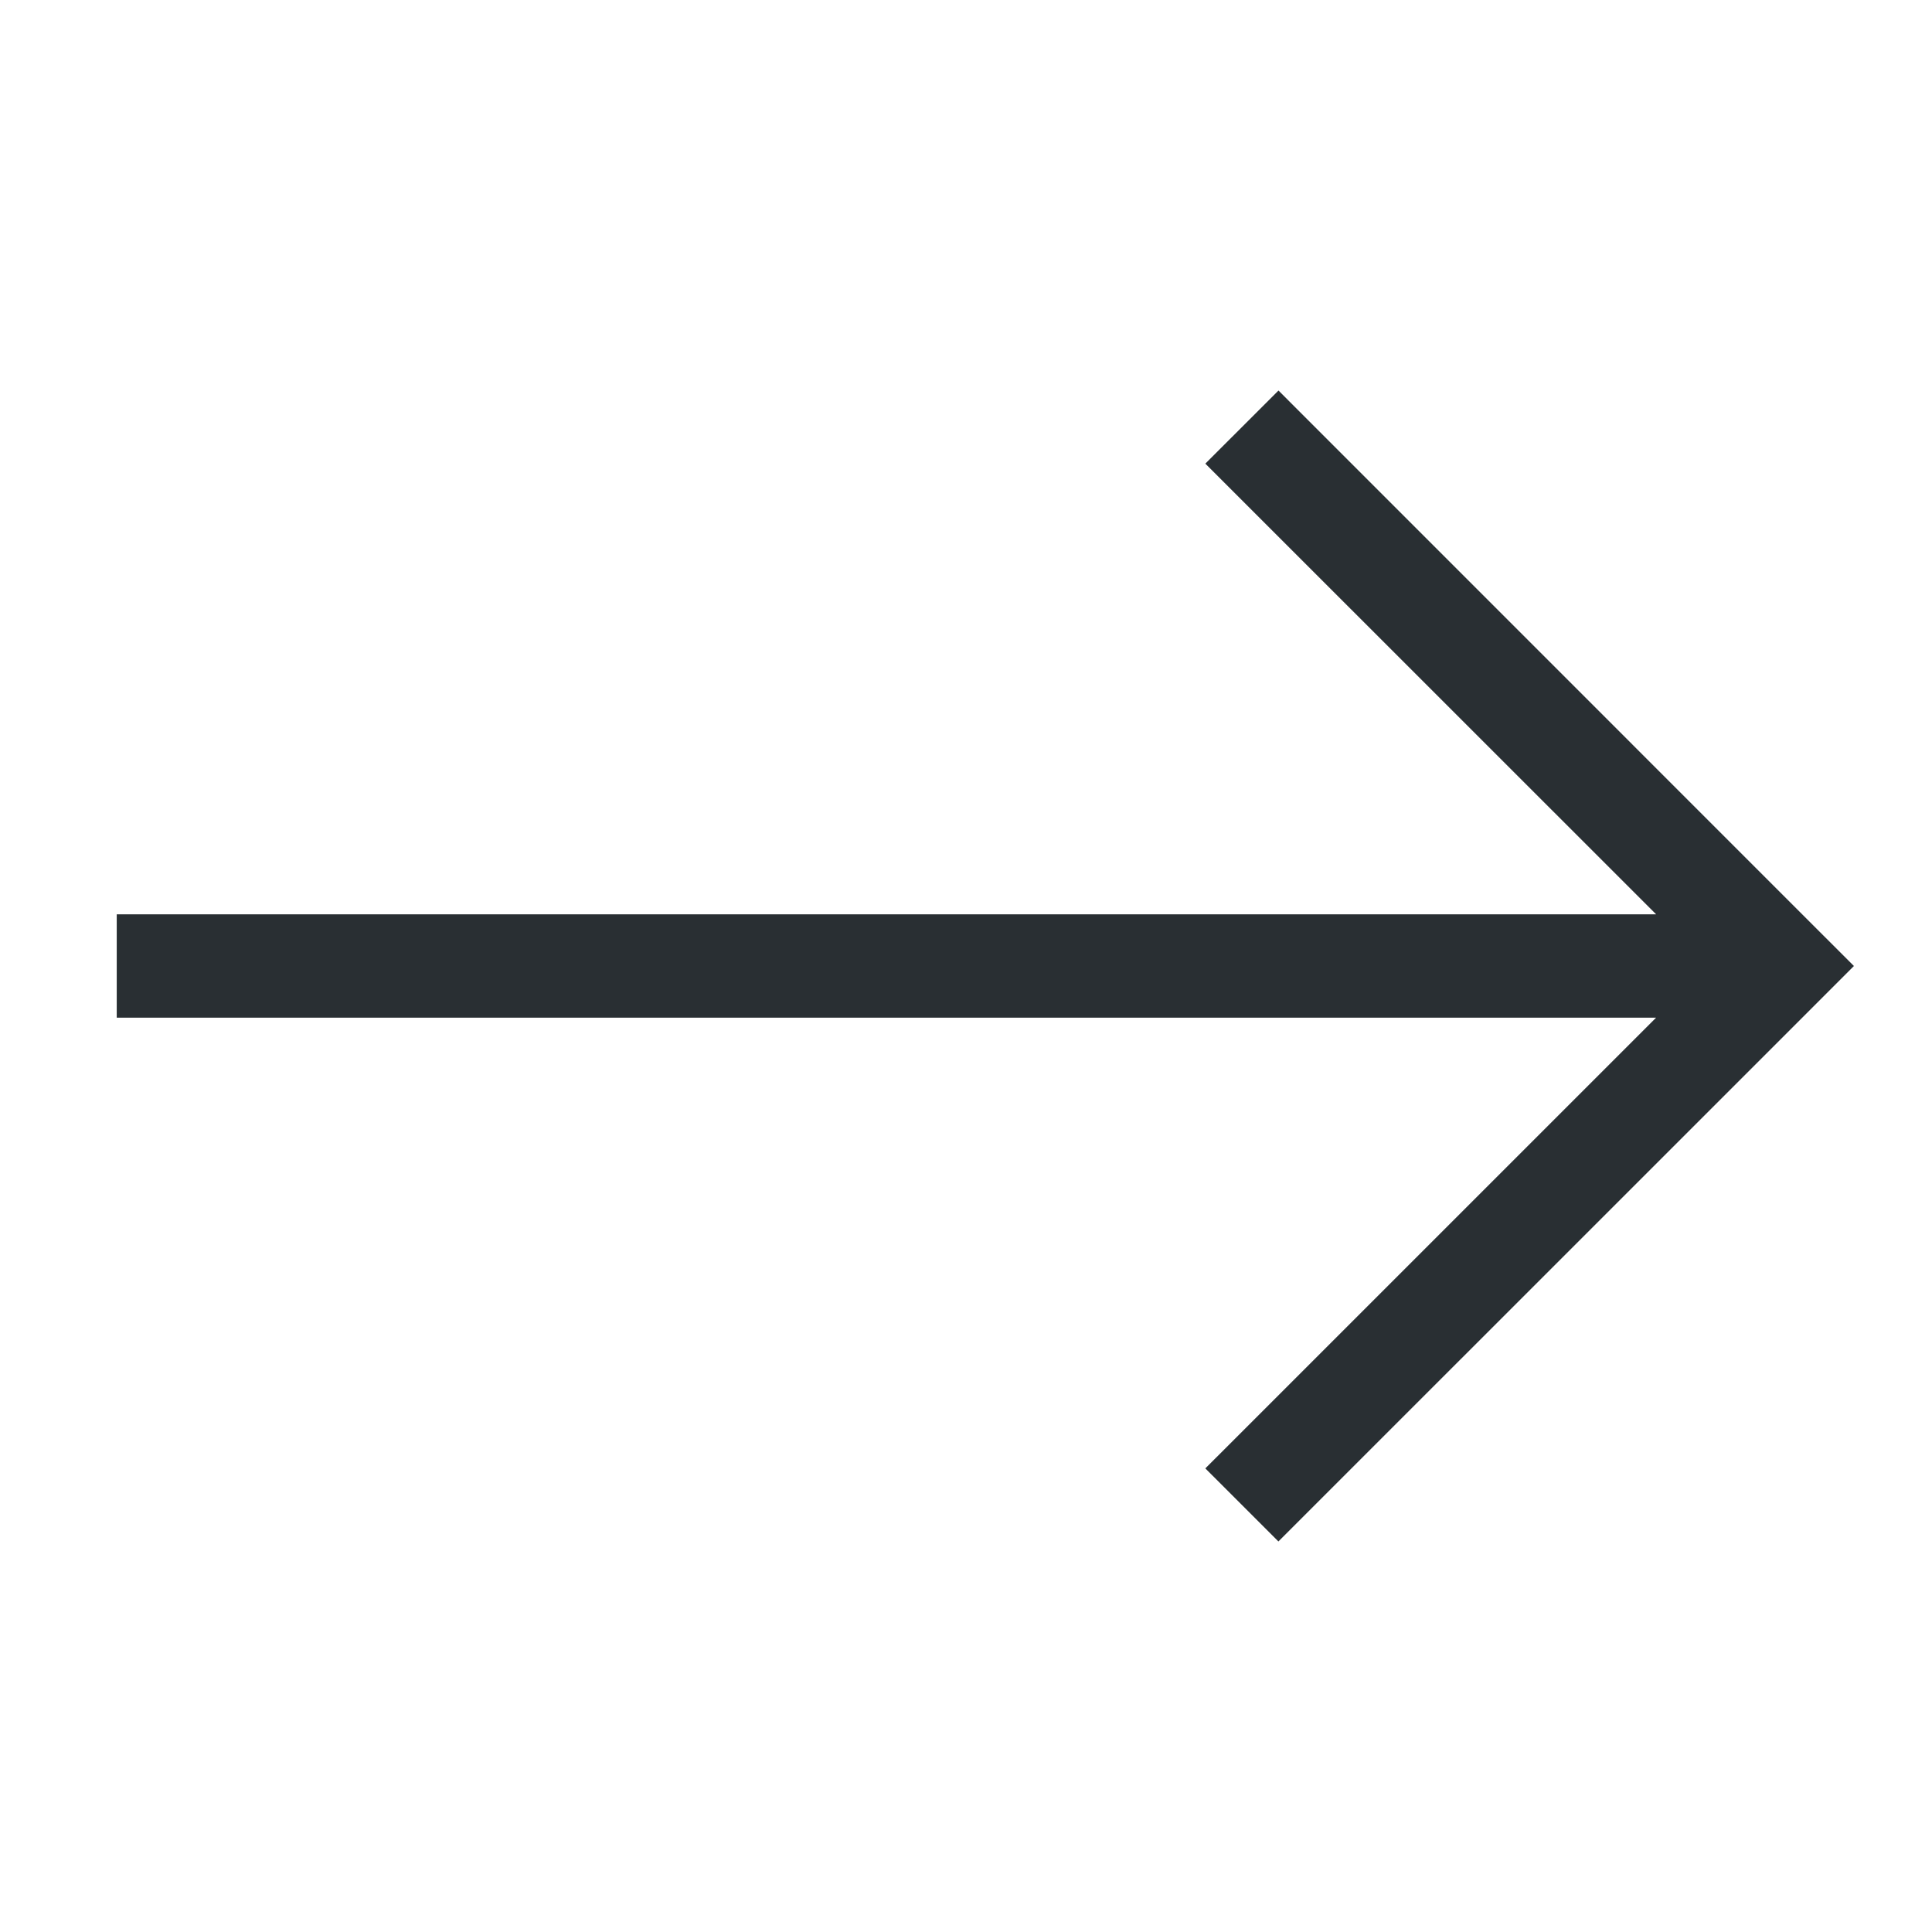 <?xml version="1.0" encoding="utf-8"?>
<!-- Generator: Adobe Illustrator 16.0.0, SVG Export Plug-In . SVG Version: 6.00 Build 0)  -->
<!DOCTYPE svg PUBLIC "-//W3C//DTD SVG 1.1 Tiny//EN" "http://www.w3.org/Graphics/SVG/1.1/DTD/svg11-tiny.dtd">
<svg version="1.1" baseProfile="tiny" id="Layer_1" xmlns="http://www.w3.org/2000/svg" xmlns:xlink="http://www.w3.org/1999/xlink"
	 x="0px" y="0px" width="50px" height="50px" viewBox="0 0 50 50" xml:space="preserve">
<polygon fill="#292F33" points="46.087,23.109 46.087,23.109 33.087,10.107 31.194,11.999 42.86,23.662 3.021,23.662 3.021,26.338 
	42.859,26.338 31.194,38.002 33.085,39.893 46.087,26.893 47.979,25 "/>
</svg>
